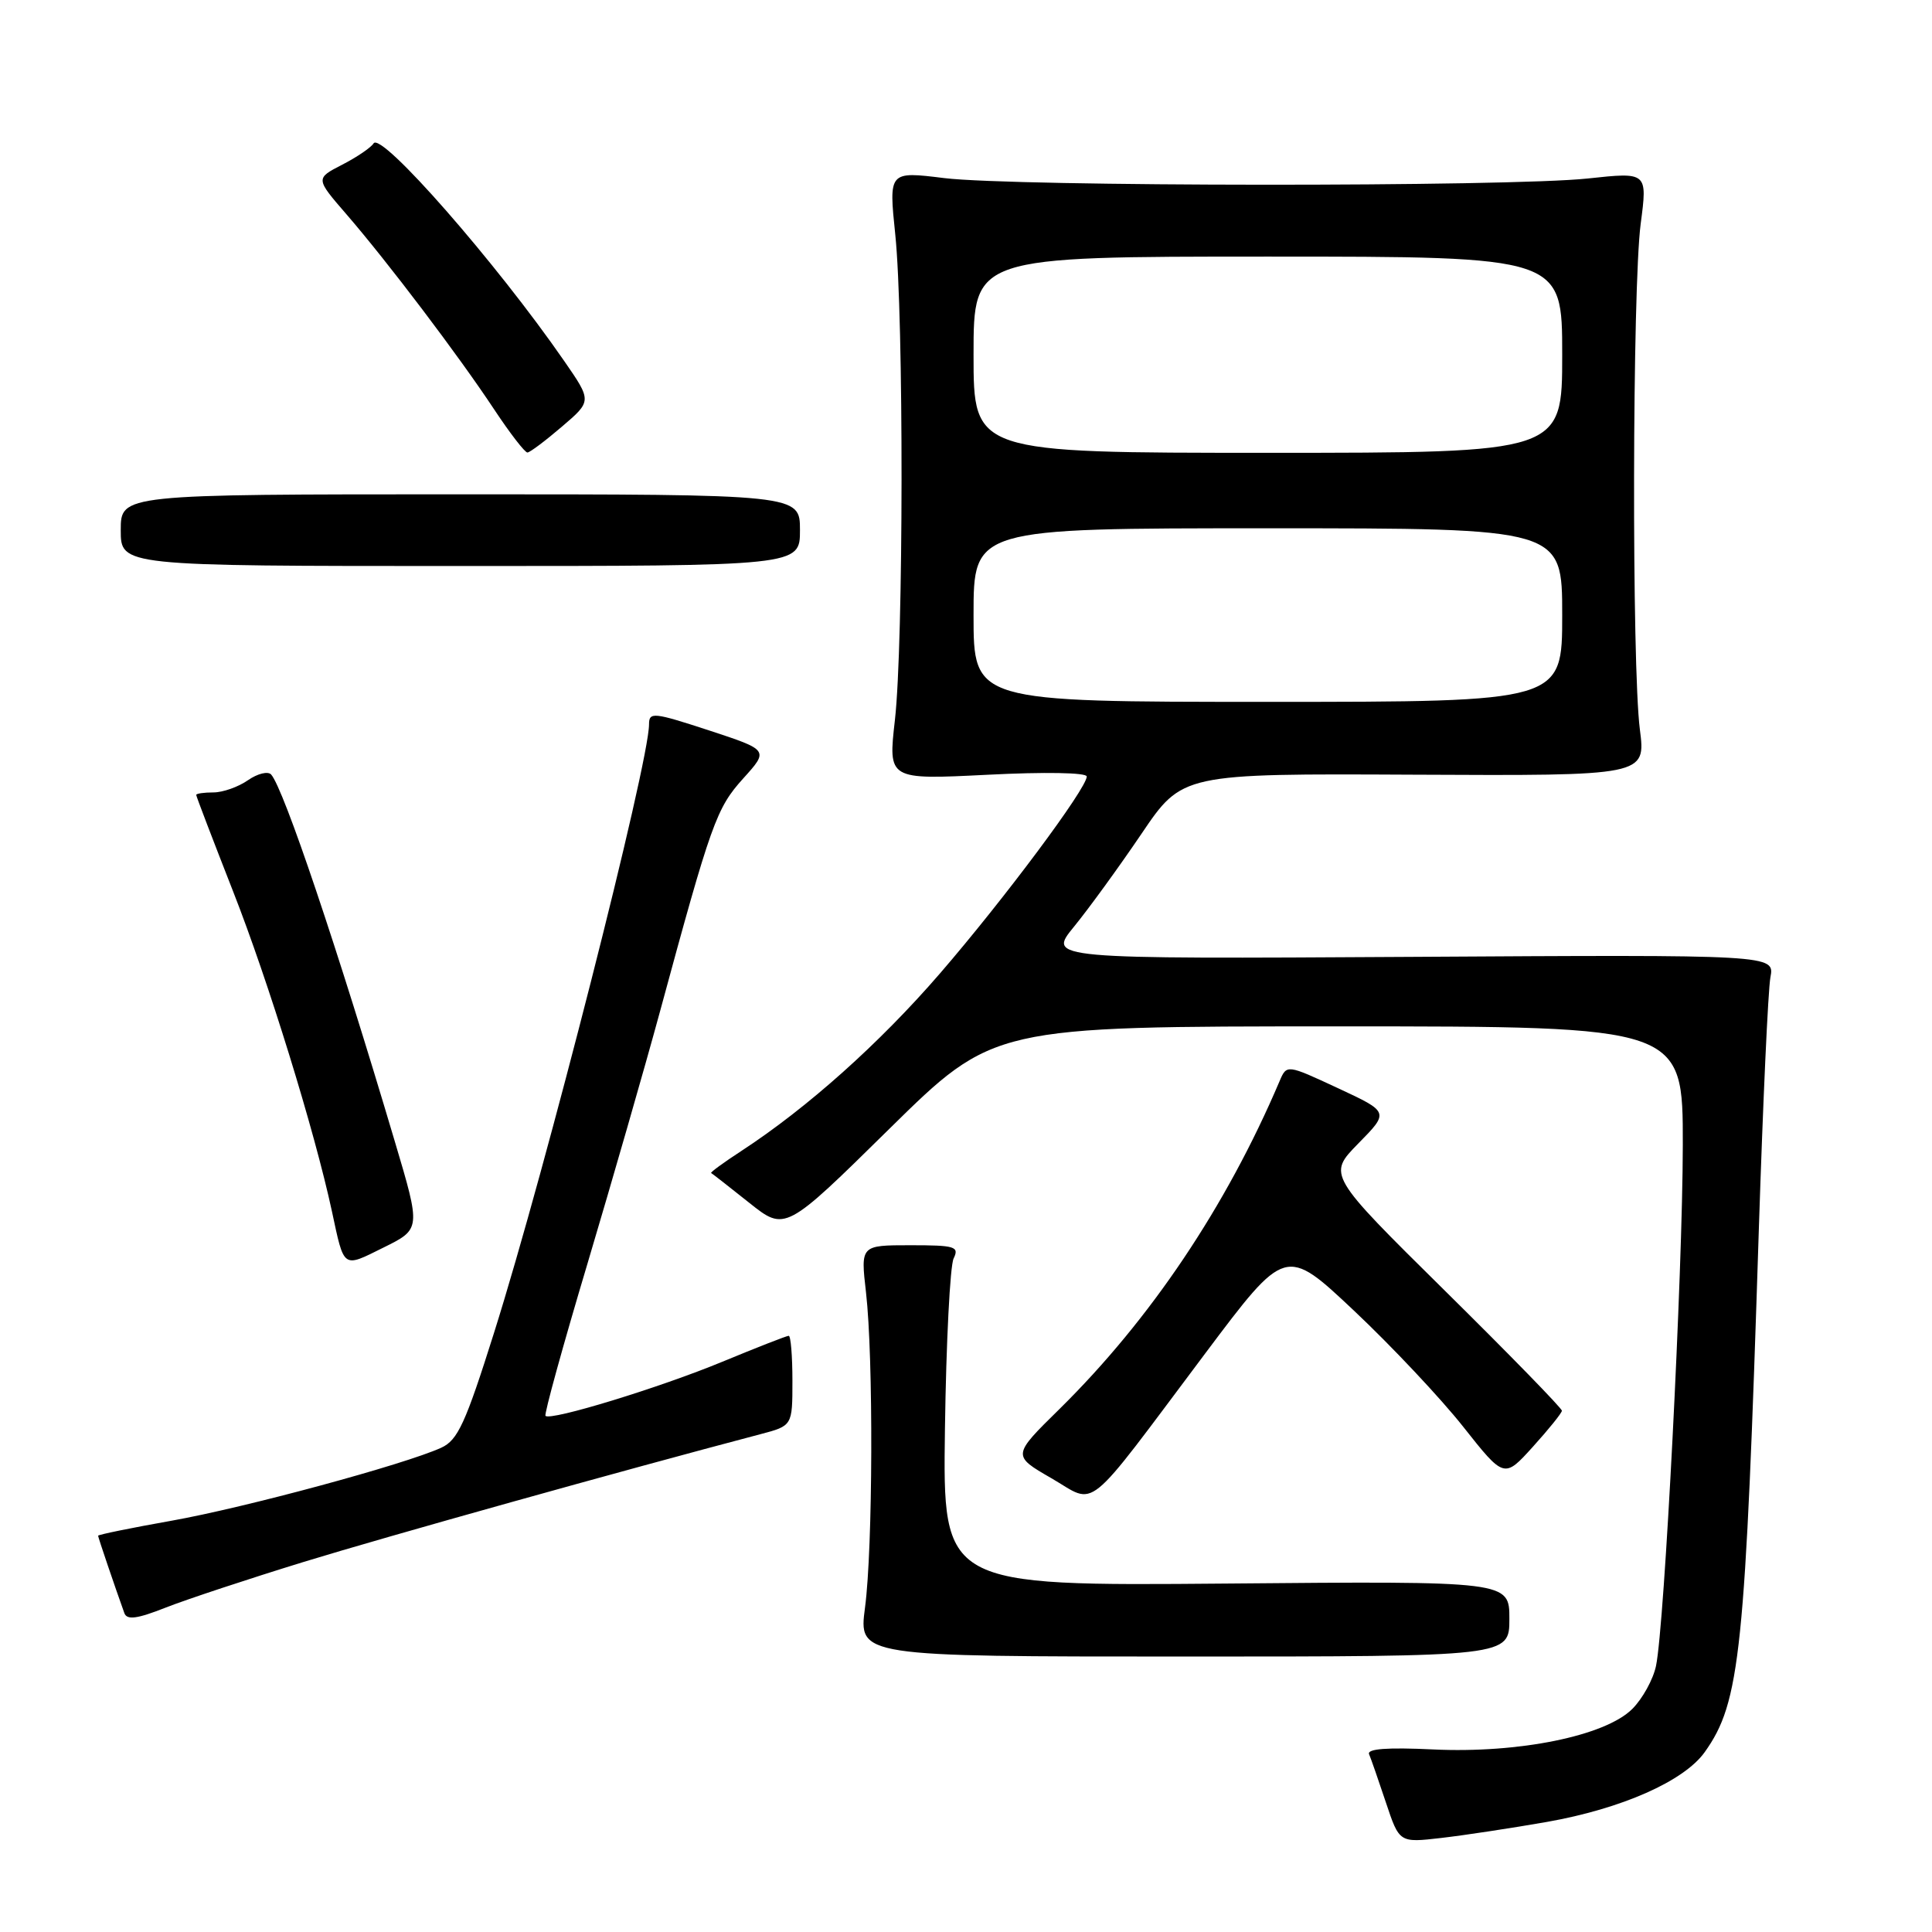 <?xml version="1.0" encoding="UTF-8" standalone="no"?>
<!DOCTYPE svg PUBLIC "-//W3C//DTD SVG 1.1//EN" "http://www.w3.org/Graphics/SVG/1.1/DTD/svg11.dtd" >
<svg xmlns="http://www.w3.org/2000/svg" xmlns:xlink="http://www.w3.org/1999/xlink" version="1.1" viewBox="0 0 256 256">
 <g >
 <path fill="currentColor"
d=" M 205.00 241.41 C 214.89 239.66 223.14 236.01 225.88 232.17 C 230.60 225.55 231.26 219.10 233.06 162.74 C 233.60 146.11 234.28 131.15 234.59 129.50 C 235.15 126.50 235.15 126.50 186.98 126.79 C 138.81 127.07 138.81 127.07 142.31 122.79 C 144.24 120.43 148.26 114.90 151.24 110.50 C 156.65 102.50 156.65 102.50 187.36 102.65 C 218.08 102.80 218.08 102.80 217.29 96.65 C 216.21 88.23 216.29 38.10 217.40 29.65 C 218.30 22.80 218.30 22.80 210.40 23.65 C 199.87 24.78 134.46 24.74 125.13 23.60 C 117.76 22.69 117.76 22.69 118.63 31.10 C 119.76 42.05 119.73 85.26 118.58 95.41 C 117.68 103.32 117.68 103.32 130.84 102.66 C 138.45 102.27 144.00 102.37 144.00 102.89 C 144.00 104.46 133.04 119.16 124.52 129.02 C 116.53 138.26 106.95 146.82 98.23 152.51 C 95.88 154.04 94.08 155.36 94.23 155.43 C 94.38 155.51 96.65 157.28 99.27 159.37 C 104.04 163.17 104.04 163.17 117.84 149.58 C 131.64 136.00 131.64 136.00 177.32 136.00 C 223.00 136.00 223.00 136.00 222.98 151.75 C 222.96 168.57 220.56 215.35 219.43 220.74 C 219.06 222.52 217.65 225.08 216.29 226.44 C 212.71 230.02 201.25 232.35 189.90 231.81 C 183.84 231.52 181.11 231.72 181.41 232.44 C 181.66 233.02 182.66 235.90 183.64 238.84 C 185.42 244.18 185.42 244.18 190.96 243.54 C 194.01 243.19 200.32 242.23 205.00 241.41 Z  M 200.00 214.50 C 200.00 209.50 200.00 209.50 162.46 209.83 C 124.92 210.15 124.92 210.15 125.21 189.33 C 125.37 177.87 125.89 167.71 126.36 166.75 C 127.13 165.17 126.56 165.00 120.62 165.00 C 114.03 165.00 114.03 165.00 114.75 171.25 C 115.74 179.87 115.66 205.12 114.62 213.00 C 113.76 219.50 113.76 219.50 156.88 219.50 C 200.00 219.50 200.00 219.50 200.00 214.50 Z  M 40.25 206.96 C 51.19 203.60 82.44 194.86 100.75 190.04 C 105.00 188.92 105.00 188.92 105.00 182.96 C 105.00 179.68 104.78 177.00 104.51 177.00 C 104.24 177.00 100.28 178.55 95.71 180.44 C 87.43 183.87 72.96 188.30 72.28 187.61 C 72.08 187.42 74.59 178.31 77.86 167.38 C 81.12 156.44 85.44 141.43 87.46 134.00 C 94.25 108.97 94.93 107.09 98.48 103.15 C 101.88 99.39 101.88 99.39 93.94 96.78 C 86.60 94.38 86.00 94.31 86.00 95.98 C 86.00 101.12 72.31 154.89 65.47 176.58 C 61.68 188.60 60.66 190.83 58.47 191.83 C 53.61 194.05 32.47 199.77 22.75 201.50 C 17.39 202.45 13.00 203.35 13.00 203.49 C 13.00 203.72 15.22 210.24 16.48 213.75 C 16.83 214.69 18.17 214.51 21.97 213.01 C 24.74 211.92 32.97 209.20 40.25 206.96 Z  M 159.71 179.32 C 170.35 165.14 170.35 165.14 179.41 173.67 C 184.39 178.36 190.91 185.29 193.89 189.06 C 199.31 195.91 199.31 195.91 203.11 191.71 C 205.21 189.39 206.94 187.24 206.96 186.93 C 206.98 186.62 200.00 179.46 191.45 171.02 C 175.91 155.67 175.91 155.67 179.99 151.51 C 184.08 147.35 184.08 147.35 177.29 144.19 C 170.50 141.03 170.50 141.03 169.55 143.26 C 162.48 159.87 152.44 174.82 140.40 186.69 C 134.11 192.87 134.11 192.87 139.31 195.87 C 145.44 199.41 143.40 201.06 159.71 179.32 Z  M 52.33 151.30 C 44.68 125.53 37.60 104.52 35.93 102.63 C 35.51 102.16 34.13 102.50 32.86 103.38 C 31.59 104.27 29.53 105.00 28.28 105.00 C 27.02 105.00 26.00 105.15 26.00 105.33 C 26.00 105.52 28.20 111.26 30.88 118.10 C 35.55 129.98 41.69 149.86 43.98 160.50 C 45.63 168.19 45.37 168.01 50.81 165.31 C 55.77 162.86 55.77 162.86 52.33 151.30 Z  M 106.00 70.25 C 106.00 65.50 106.00 65.50 61.00 65.50 C 16.00 65.50 16.00 65.50 16.00 70.25 C 16.00 75.00 16.00 75.00 61.00 75.00 C 106.00 75.00 106.00 75.00 106.00 70.25 Z  M 74.46 56.53 C 78.43 53.14 78.43 53.14 74.75 47.82 C 65.75 34.80 50.50 17.39 49.50 19.00 C 49.15 19.56 47.28 20.83 45.33 21.83 C 41.80 23.65 41.80 23.65 45.91 28.40 C 51.35 34.69 60.75 47.10 65.48 54.25 C 67.57 57.41 69.56 59.98 69.89 59.96 C 70.23 59.94 72.28 58.40 74.46 56.53 Z  M 129.00 81.50 C 129.00 70.00 129.00 70.00 168.00 70.00 C 207.00 70.00 207.00 70.00 207.00 81.50 C 207.00 93.00 207.00 93.00 168.00 93.00 C 129.00 93.00 129.00 93.00 129.00 81.50 Z  M 129.00 47.00 C 129.00 34.00 129.00 34.00 168.00 34.00 C 207.00 34.00 207.00 34.00 207.00 47.00 C 207.00 60.00 207.00 60.00 168.00 60.00 C 129.00 60.00 129.00 60.00 129.00 47.00 Z "/>
</g>
</svg>